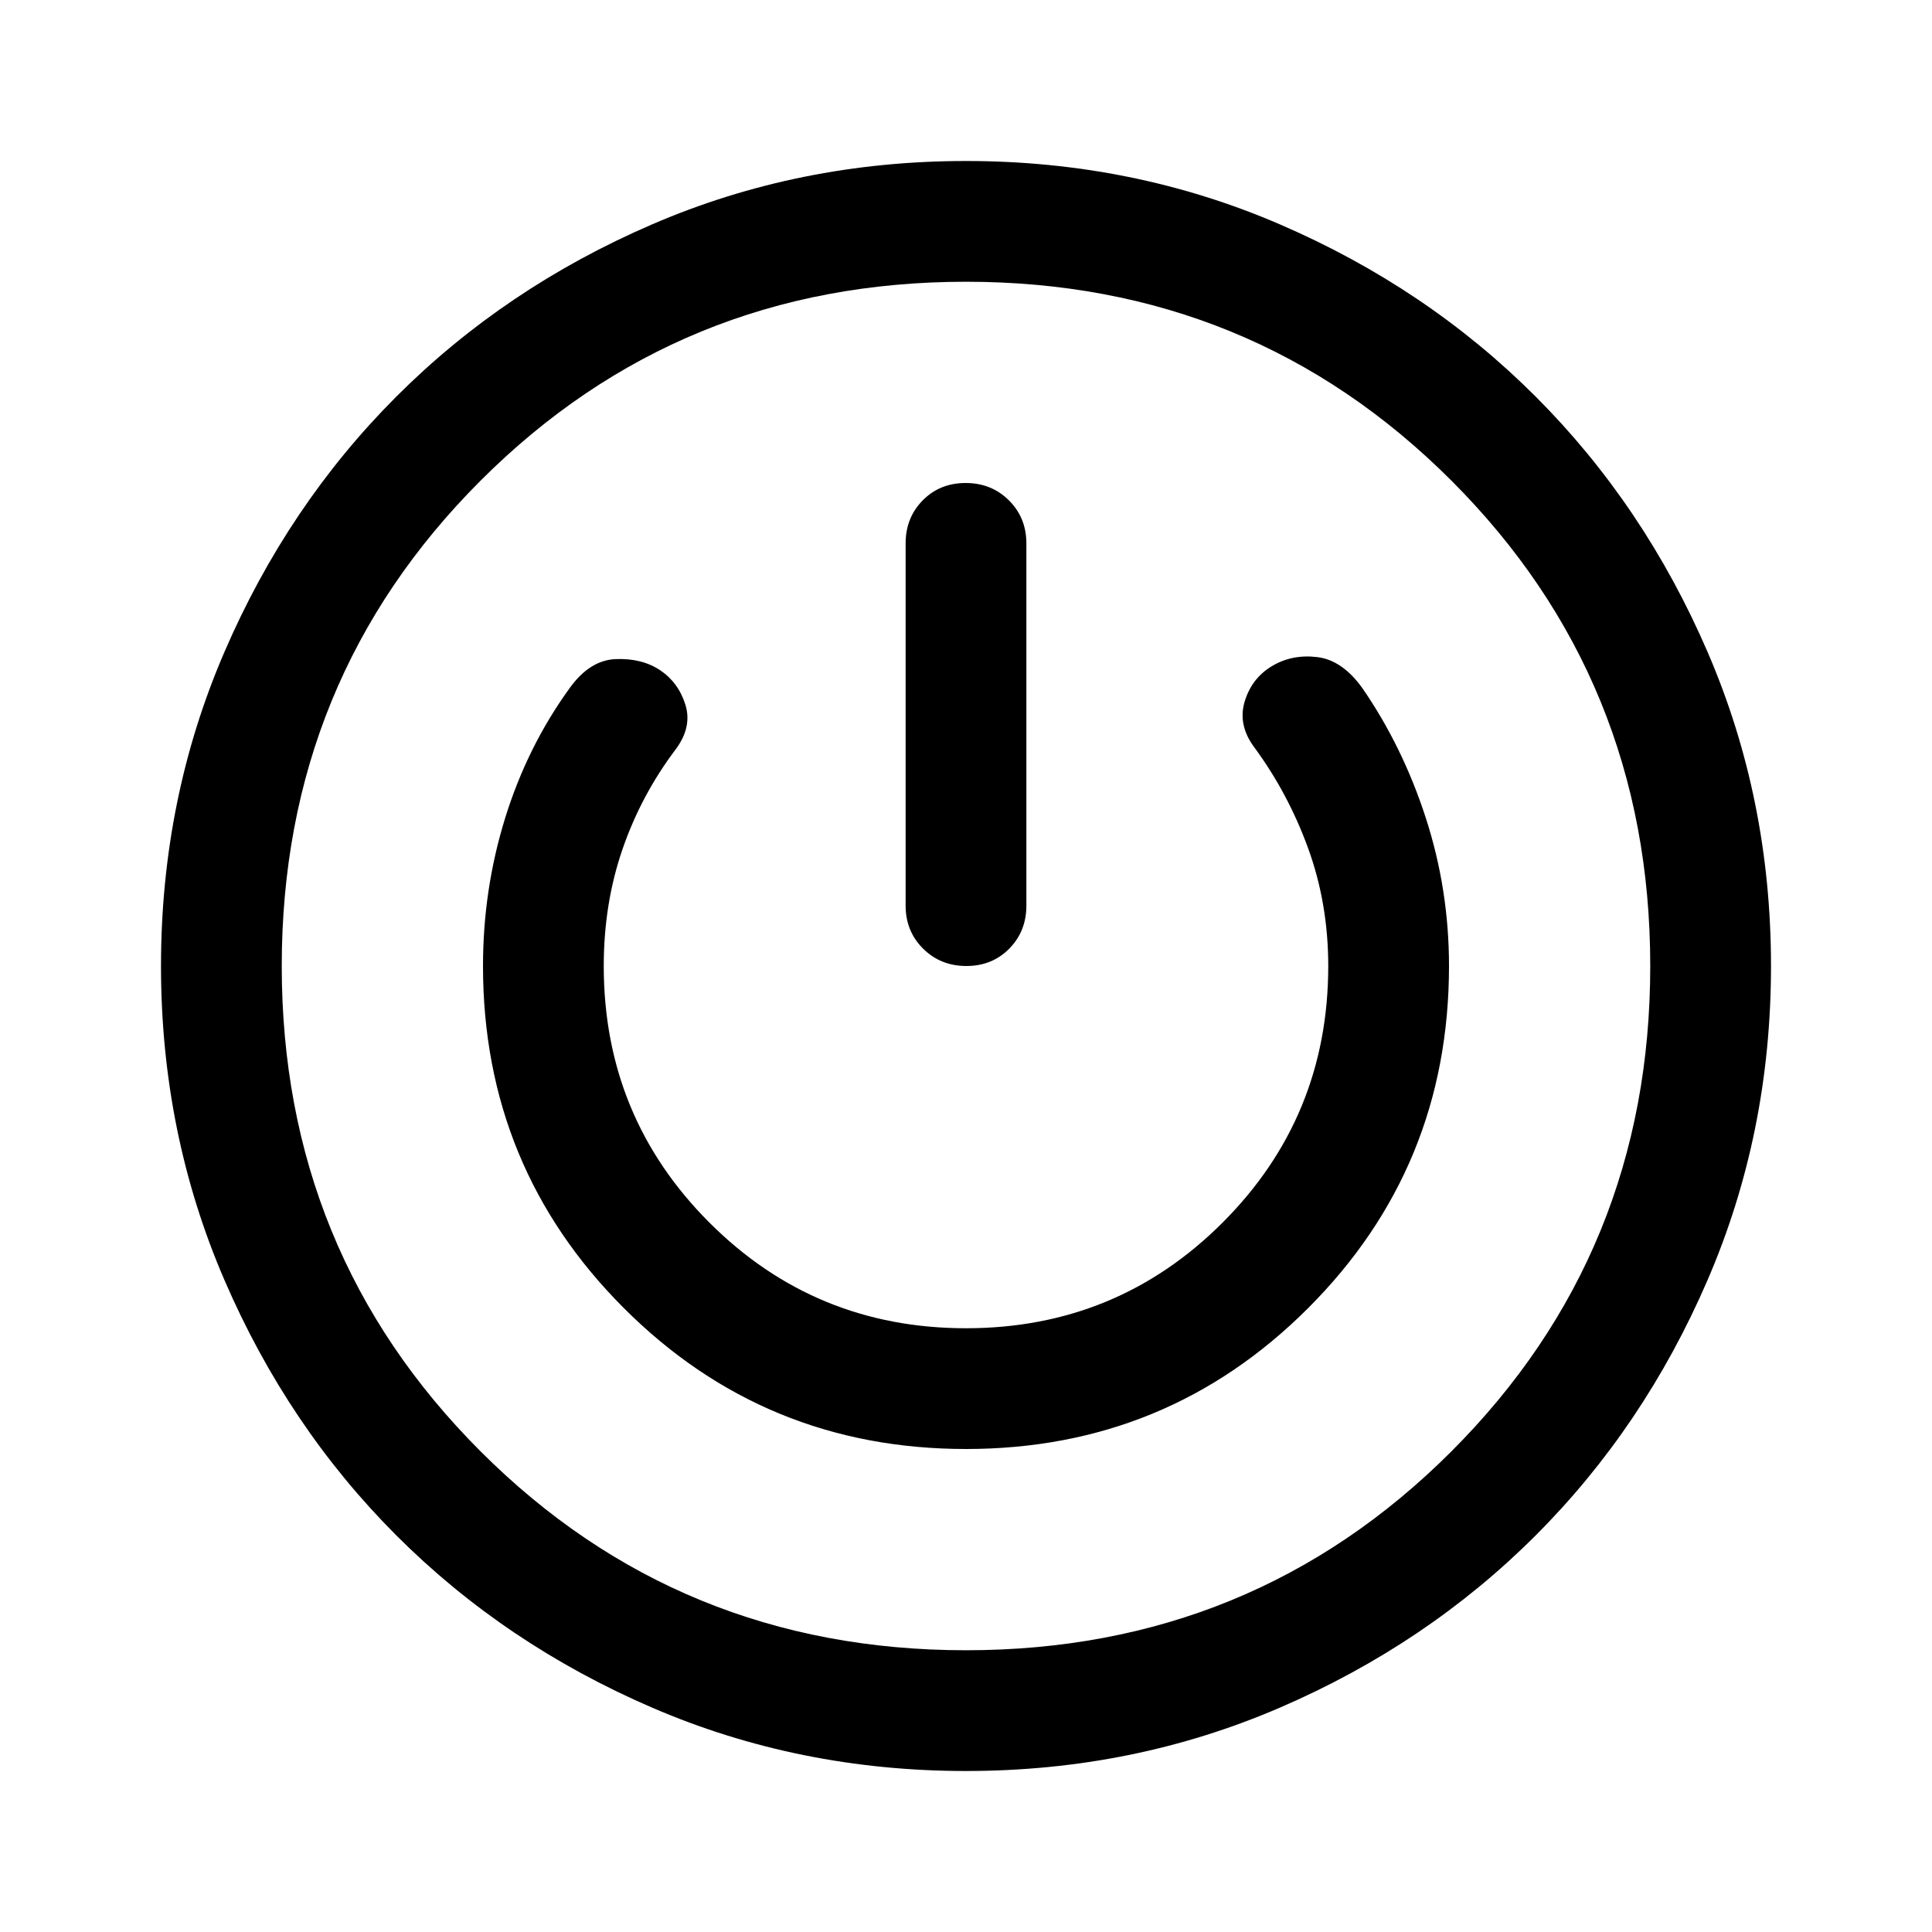 <svg xmlns="http://www.w3.org/2000/svg" width="48" height="48" viewBox="0 -960 960 960" fill="currentColor"><path d="M480-80q-83 0-156-31.5T197-197q-54-54-85.5-127T80-480q0-83 31.5-156T197-763q54-54 127-85.5T480-880q83 0 156 31.5T763-763q54 54 85.5 127T880-480q0 83-31.5 156T763-197q-54 54-127 85.5T480-80Zm0-60q142.38 0 241.19-98.81Q820-337.63 820-480q0-142.38-98.81-241.19T480-820q-142.37 0-241.19 98.81Q140-622.38 140-480q0 142.37 98.81 241.19Q337.63-140 480-140Zm0-100q100 0 170-70t70-170q0-38-11.5-73.5T677-618q-10-14-22.5-15.5T632-629q-10 6-13.5 17.5T623-589q17 23 27 50.5t10 58.5q0 75-52.5 127.5T480-300q-75 0-127.5-52.5T300-480q0-31 9.33-58.07Q318.67-565.14 336-588q8-11 4.53-21.96-3.47-10.95-12.5-17Q319-633 306-632.5q-13 .5-23 14.5-21 29-32 64.5T240-480q0 100 70 170t170 70Zm-.18-480q-12.82 0-21.32 8.62-8.5 8.63-8.5 21.38v180q0 12.75 8.68 21.37 8.67 8.63 21.5 8.63 12.82 0 21.32-8.63 8.5-8.62 8.5-21.37v-180q0-12.75-8.68-21.38-8.67-8.62-21.5-8.62Zm.18 240Z"/></svg>
